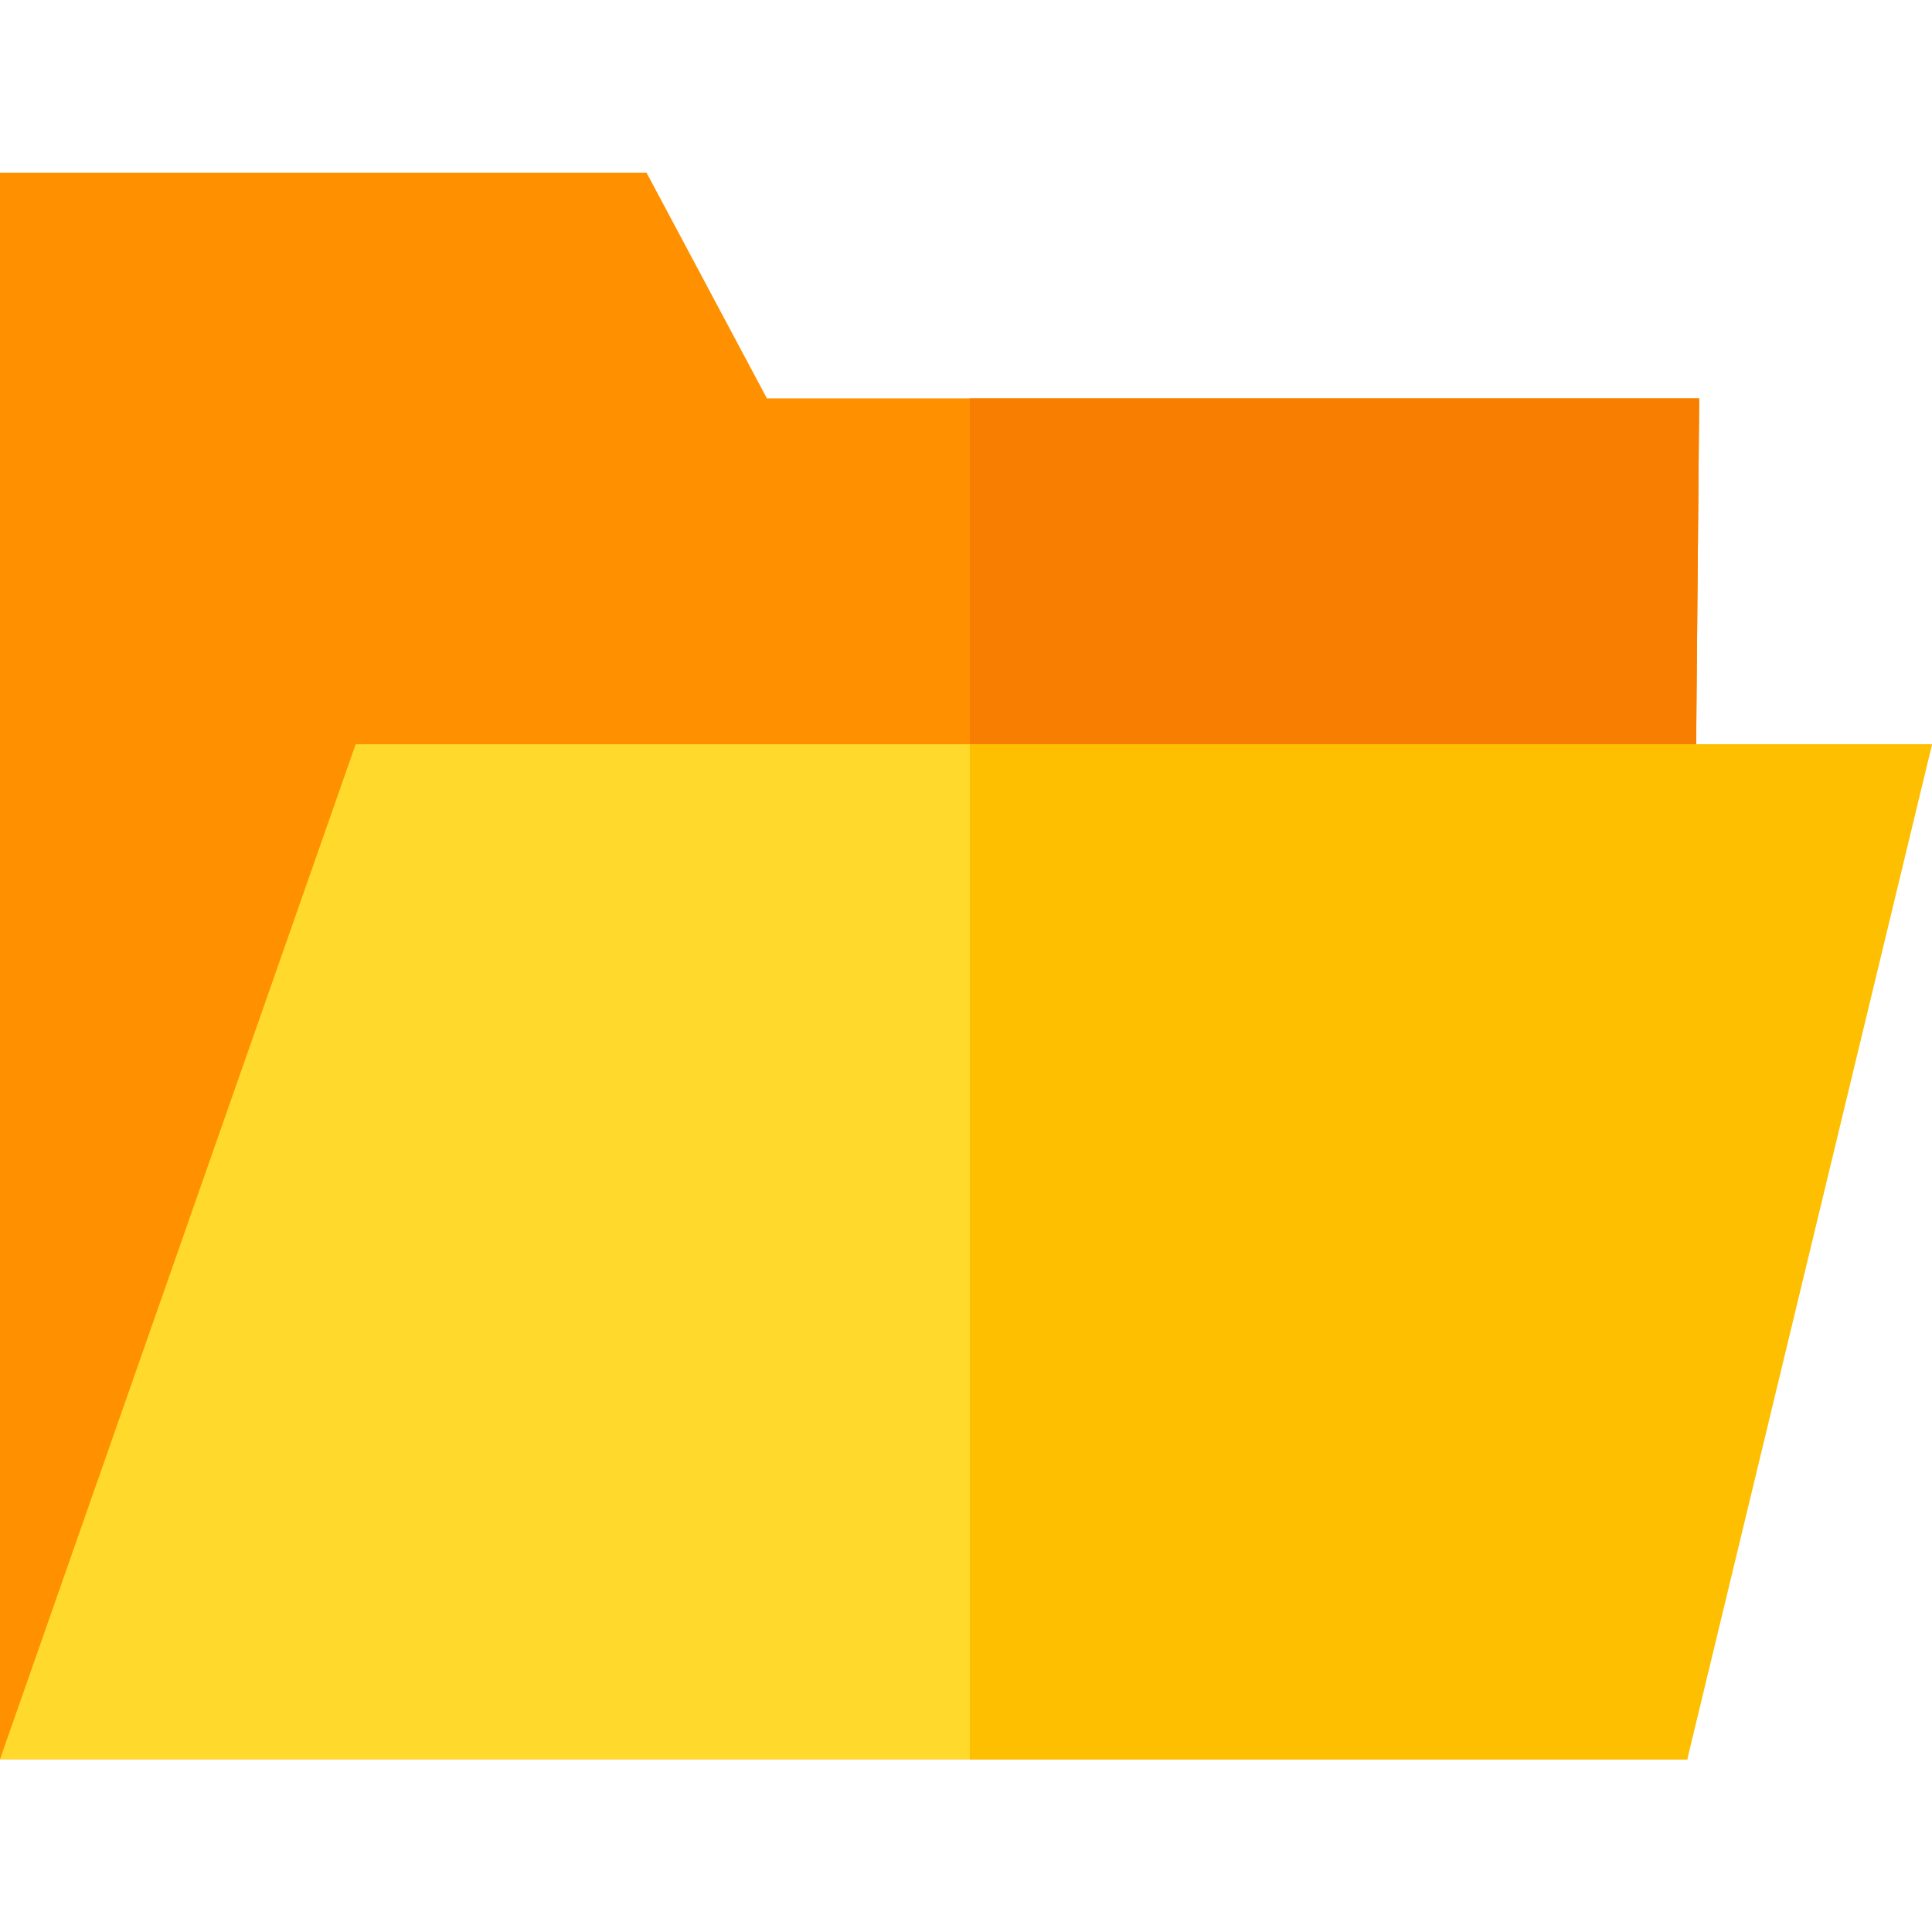 <?xml version="1.0" encoding="iso-8859-1"?>
<!-- Generator: Adobe Illustrator 19.0.0, SVG Export Plug-In . SVG Version: 6.00 Build 0)  -->
<svg version="1.1" id="Capa_1" xmlns="http://www.w3.org/2000/svg" xmlns:xlink="http://www.w3.org/1999/xlink" x="0px" y="0px"
	 viewBox="0 0 512 512" style="enable-background:new 0 0 512 512;" xml:space="preserve">
<polygon style="fill:#FF9100;" points="203.237,105.572 171.357,45.792 0,45.792 0,466.208 447.129,466.208 450.305,105.572 "/>
<polygon style="fill:#F77E00;" points="257,105.572 257,466.208 447.129,466.208 450.305,105.572 "/>
<polygon style="fill:#FFDA2D;" points="0,466.208 447.129,466.208 512,197.236 94.256,197.236 "/>
<polygon style="fill:#FDBF00;" points="257,197.236 257,466.208 447.129,466.208 512,197.236 "/>
<g>
</g>
<g>
</g>
<g>
</g>
<g>
</g>
<g>
</g>
<g>
</g>
<g>
</g>
<g>
</g>
<g>
</g>
<g>
</g>
<g>
</g>
<g>
</g>
<g>
</g>
<g>
</g>
<g>
</g>
</svg>
